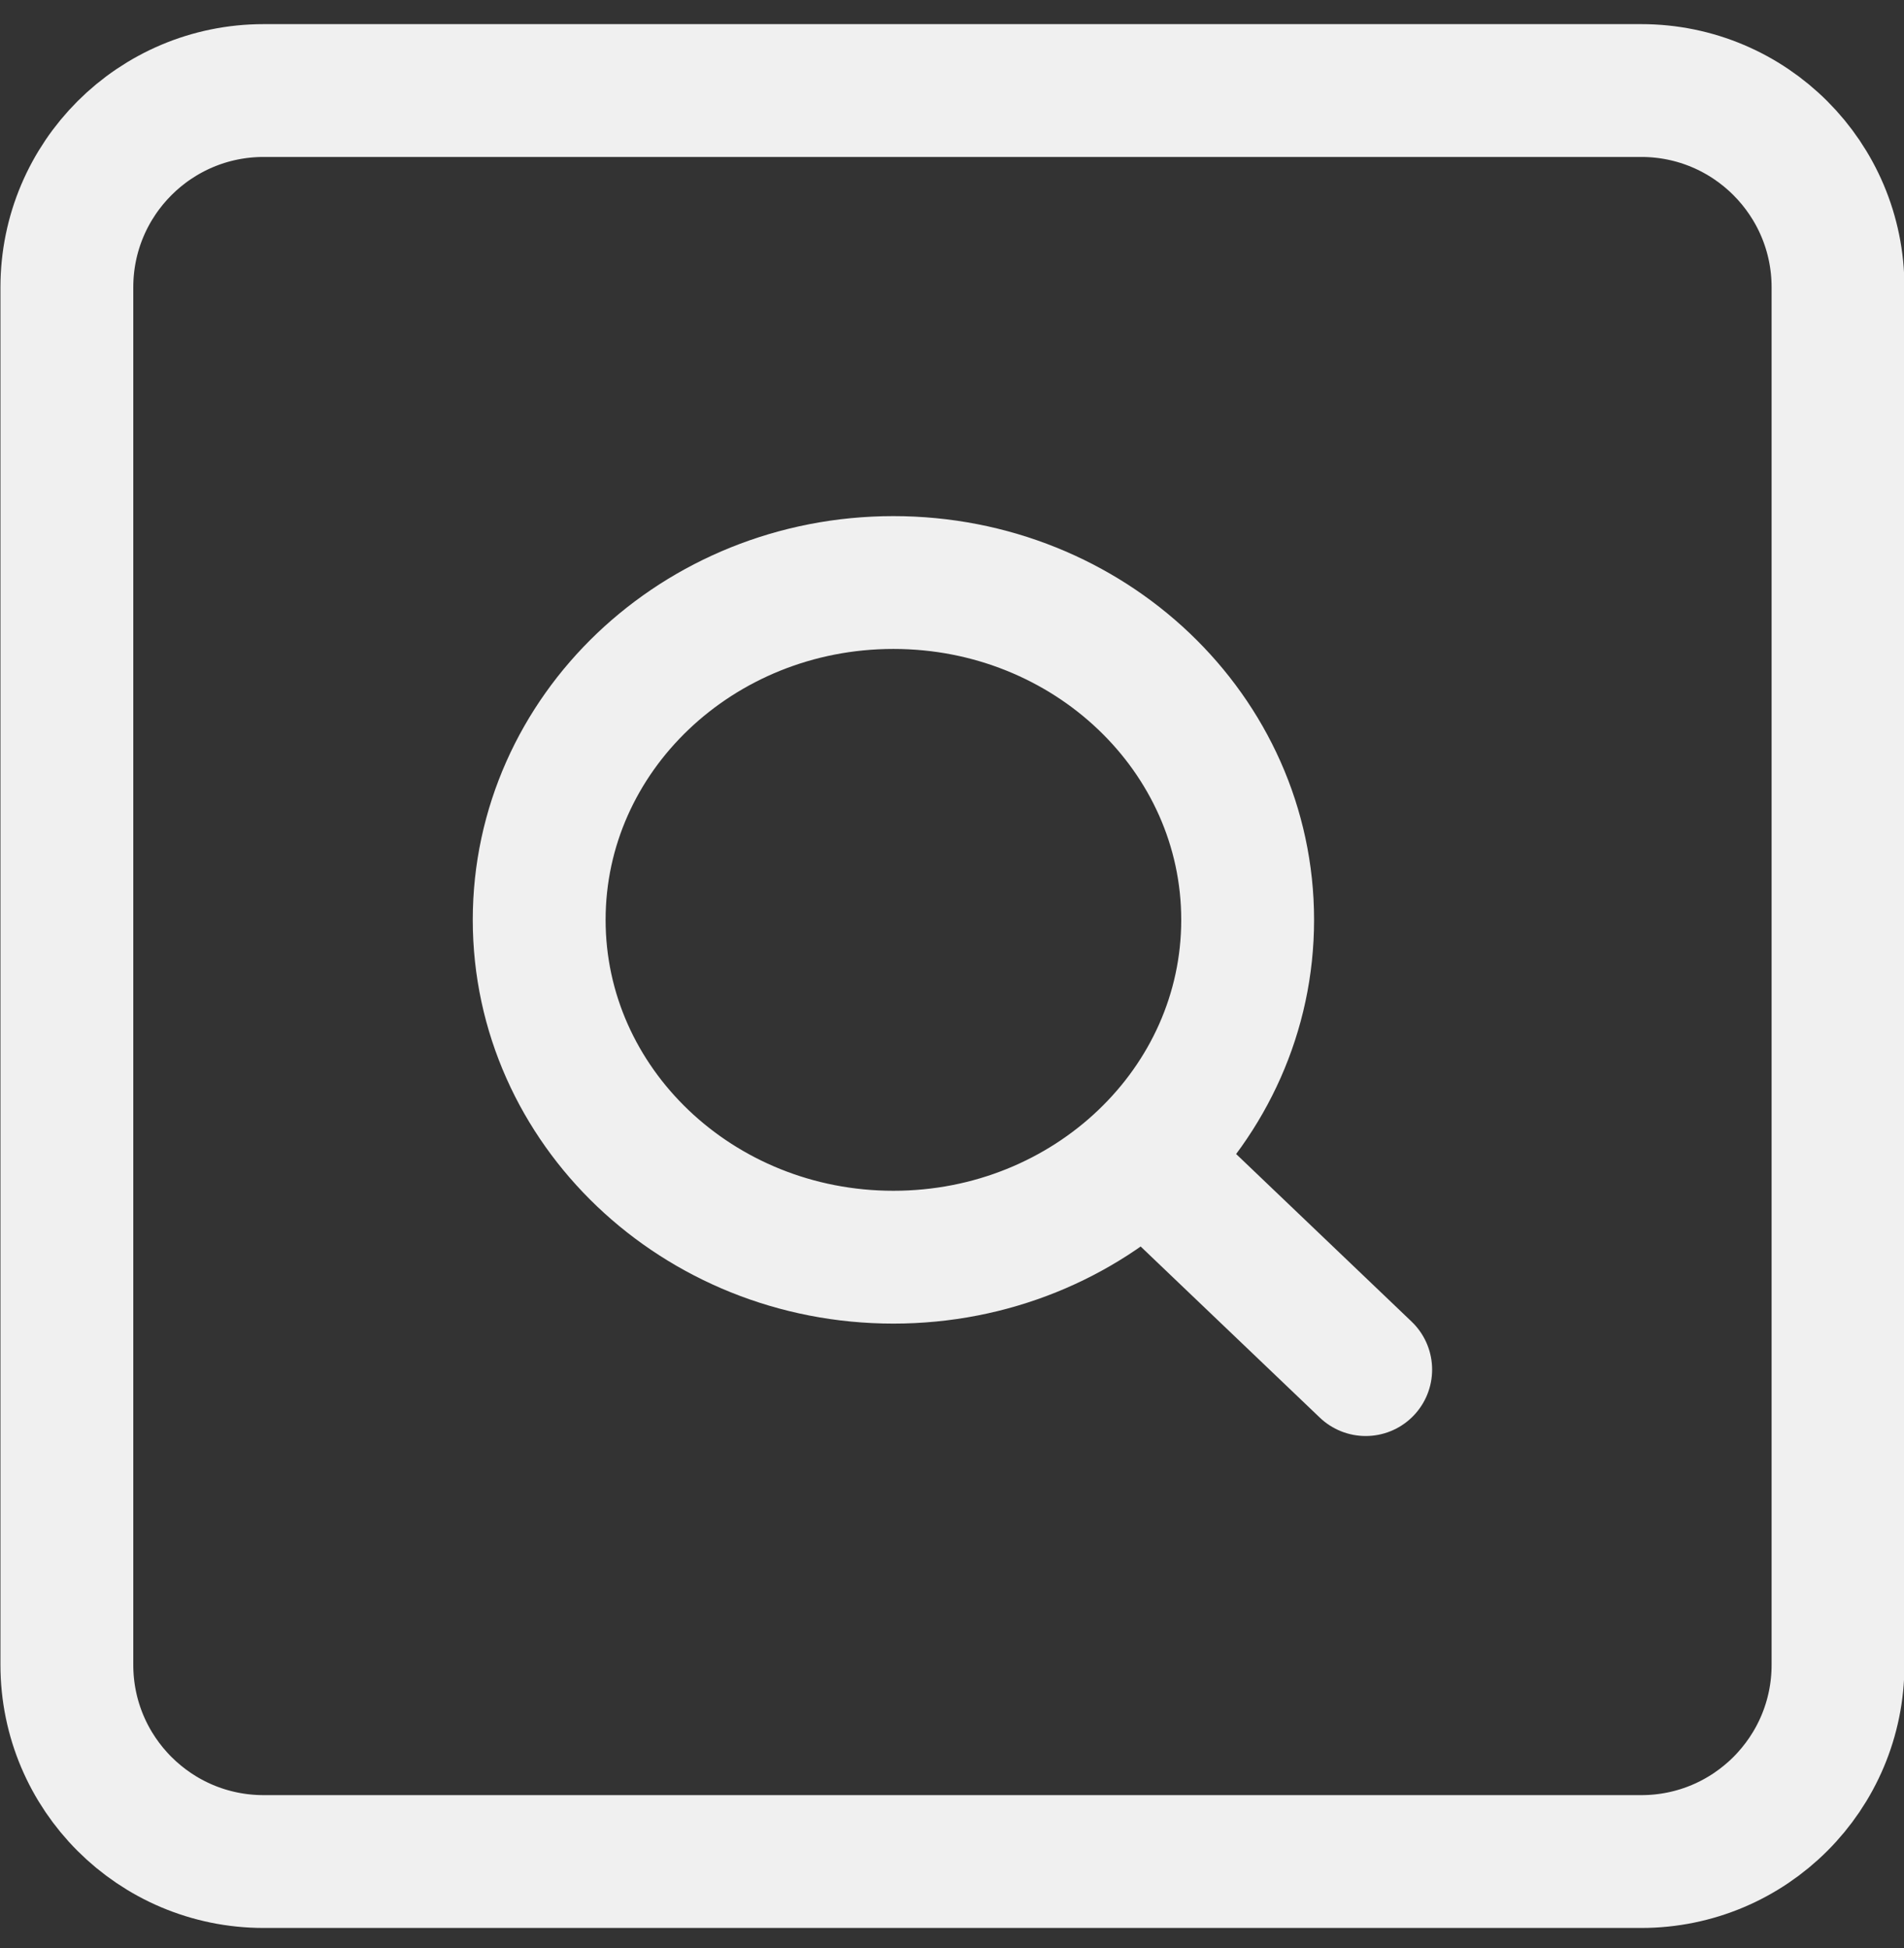 <svg width="43" height="44" viewBox="0 0 43 44" fill="none" xmlns="http://www.w3.org/2000/svg">
<rect x="0" y="0" width="43" height="44" fill="#333333" stroke="none"/>
<path d="M1.51 37.601V6.49C1.51 4.035 3.5 2.045 5.955 2.045H37.066C39.52 2.045 41.51 4.035 41.51 6.49V37.601C41.51 40.056 39.52 42.045 37.066 42.045H5.955C3.5 42.045 1.51 40.056 1.51 37.601Z" stroke="#F0F0F0" stroke-width="3"/>
<path d="M25.841 26.156C27.285 24.778 28.177 22.876 28.177 20.776C28.177 16.568 24.595 13.157 20.177 13.157C15.759 13.157 12.177 16.568 12.177 20.776C12.177 24.983 15.759 28.395 20.177 28.395C22.39 28.395 24.393 27.539 25.841 26.156ZM25.841 26.156L30.843 30.934" stroke="#F0F0F0" stroke-width="3" stroke-linecap="round" stroke-linejoin="round"/>
</svg>
